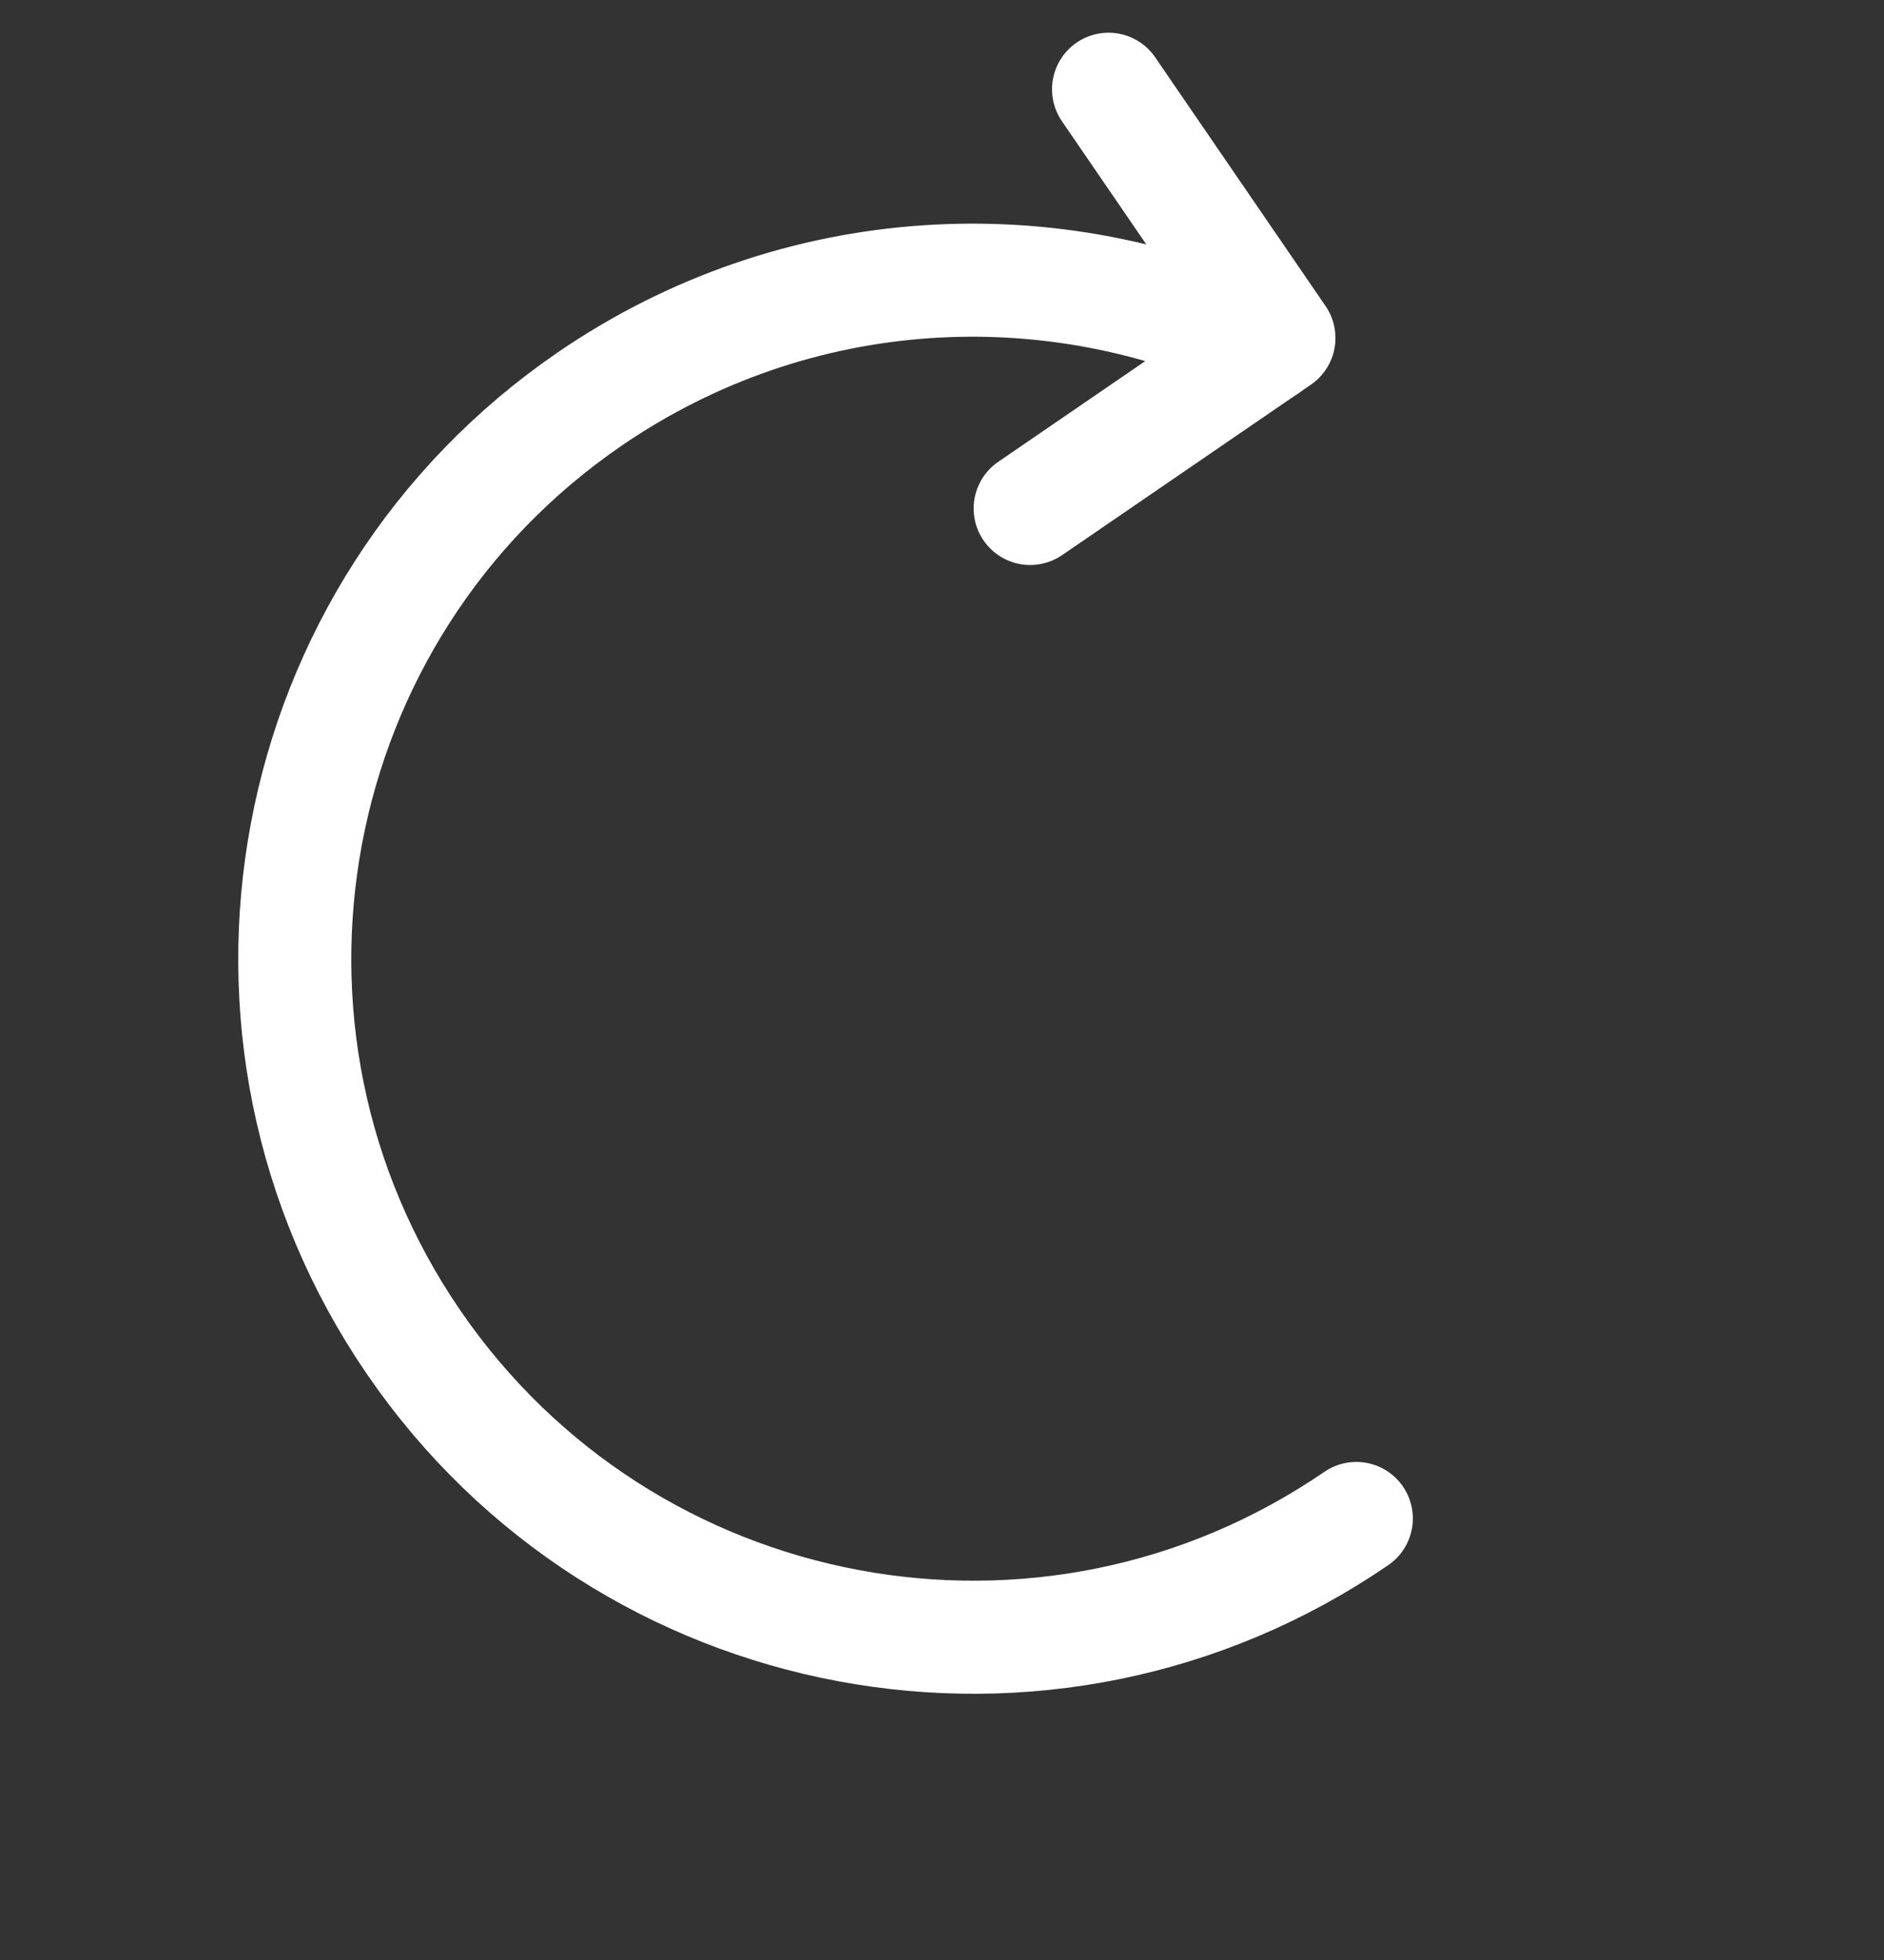 <svg width="25" height="26" viewBox="0 0 25 26" fill="none" xmlns="http://www.w3.org/2000/svg">
<rect x="0" y="0" width="25" height="26" fill="#333333" stroke="none"/>
<path d="M17.998 20.143C13.897 22.952 8.295 21.904 5.487 17.803C2.678 13.702 3.726 8.1 7.827 5.292C10.576 3.41 13.998 3.259 16.802 4.6" stroke="white" stroke-width="1.5" stroke-linecap="round" stroke-linejoin="round"/>
<path d="M14.71 1.184L16.971 4.484L13.67 6.745" stroke="white" stroke-width="1.5" stroke-linecap="round" stroke-linejoin="round"/>
</svg>
